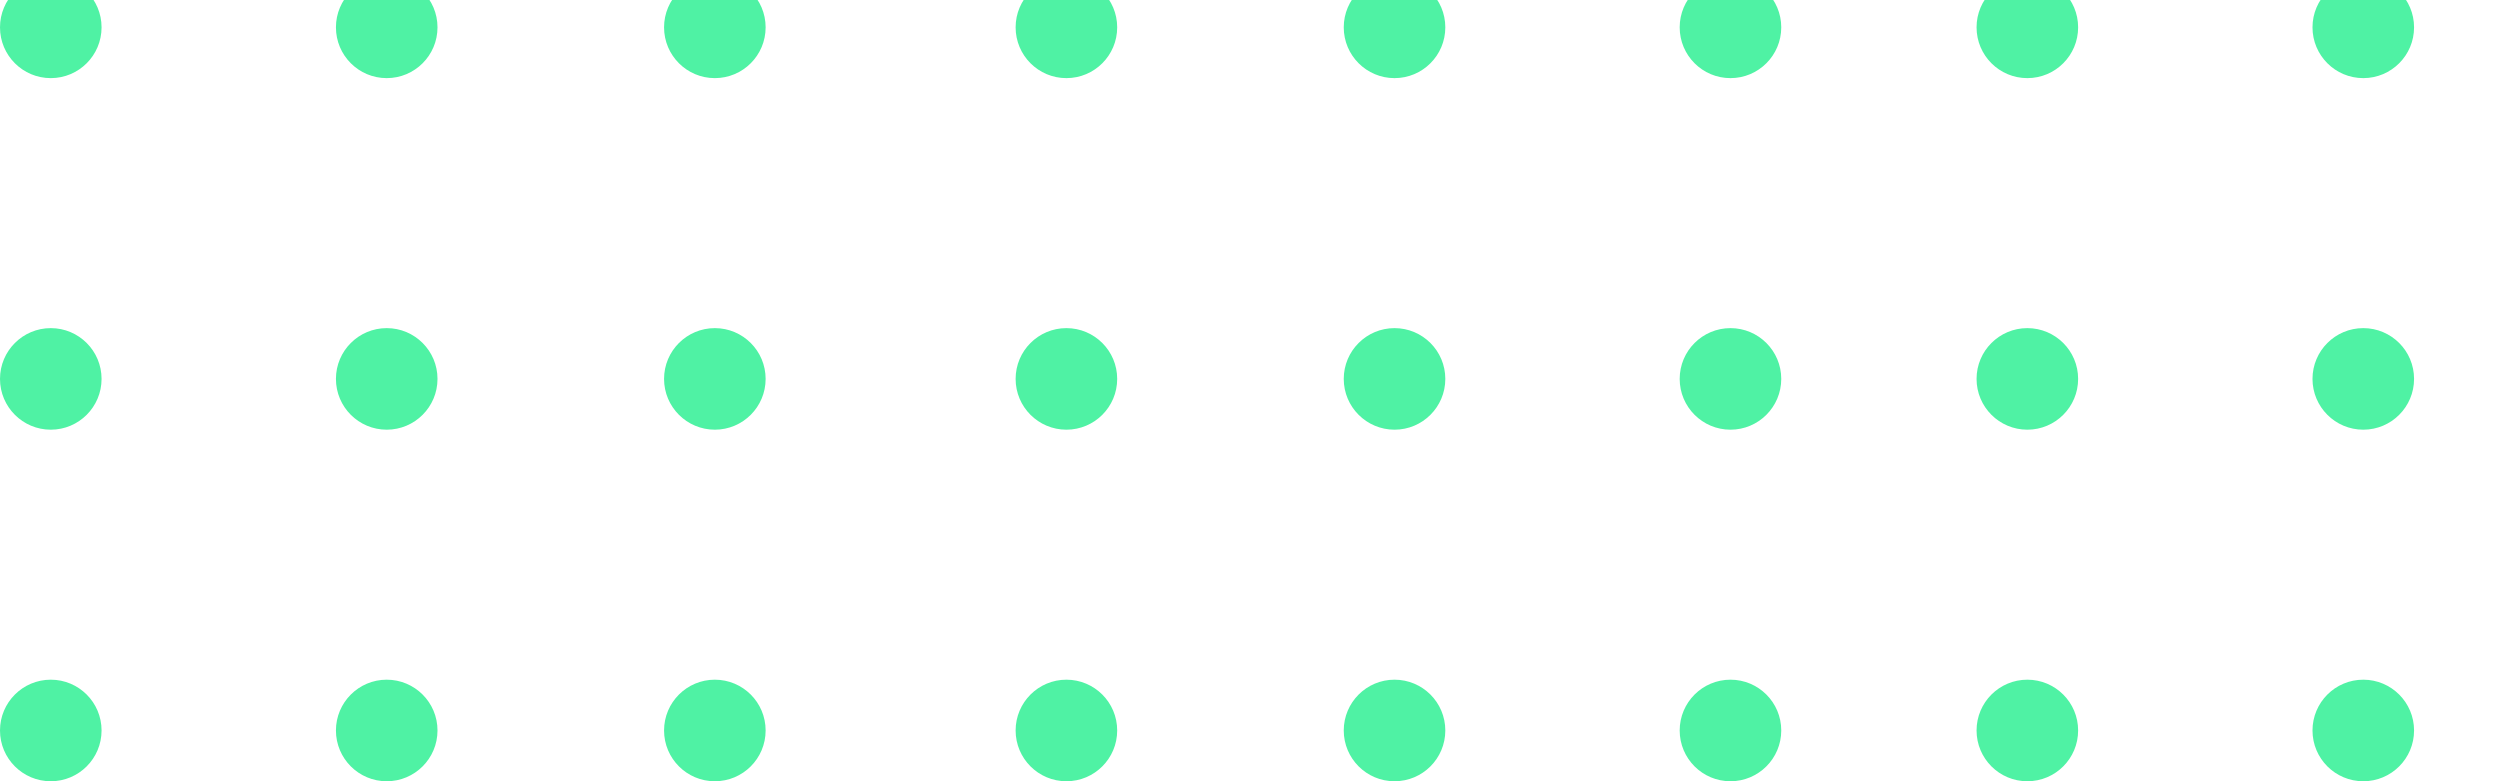<?xml version="1.0" encoding="UTF-8"?>
<svg width="320px" height="100px" viewBox="0 0 320 100" version="1.1" xmlns="http://www.w3.org/2000/svg" xmlns:xlink="http://www.w3.org/1999/xlink">
    <title>Artboard</title>
    <g id="Artboard" stroke="none" stroke-width="1" fill="none" fill-rule="evenodd">
        <g id="Group" transform="translate(240.5, -18.5) rotate(-360) translate(-240.5, 18.5) translate(-0, -137)" fill="#4FF2A4">
            <path d="M221.5,237 C217.91,237 215,234.09 215,230.5 C215,226.91 217.91,224 221.5,224 C225.09,224 228,226.91 228,230.5 C228,234.09 225.09,237 221.5,237 Z M221.5,192 C217.91,192 215,189.09 215,185.5 C215,181.91 217.91,179 221.5,179 C225.09,179 228,181.91 228,185.5 C228,189.09 225.09,192 221.5,192 Z M221.5,147 C217.91,147 215,144.09 215,140.5 C215,136.91 217.91,134 221.5,134 C225.09,134 228,136.91 228,140.5 C228,144.09 225.09,147 221.5,147 Z M221.5,103 C217.91,103 215,100.09 215,96.5 C215,92.91 217.91,90 221.5,90 C225.09,90 228,92.91 228,96.5 C228,100.09 225.09,103 221.5,103 Z M221.5,58 C217.91,58 215,55.09 215,51.5 C215,47.91 217.91,45 221.5,45 C225.09,45 228,47.91 228,51.5 C228,55.09 225.09,58 221.5,58 Z M221.5,13 C217.91,13 215,10.09 215,6.5 C215,2.91 217.91,2.84217094e-14 221.5,2.84217094e-14 C225.09,2.84217094e-14 228,2.91 228,6.5 C228,10.09 225.09,13 221.5,13 Z M178.5,237 C174.91,237 172,234.09 172,230.5 C172,226.91 174.91,224 178.5,224 C182.09,224 185,226.91 185,230.5 C185,234.09 182.09,237 178.5,237 Z M178.5,192 C174.91,192 172,189.09 172,185.5 C172,181.91 174.91,179 178.5,179 C182.09,179 185,181.91 185,185.5 C185,189.09 182.09,192 178.5,192 Z M178.5,147 C174.91,147 172,144.09 172,140.5 C172,136.91 174.91,134 178.5,134 C182.09,134 185,136.91 185,140.5 C185,144.09 182.09,147 178.5,147 Z M178.5,103 C174.91,103 172,100.09 172,96.5 C172,92.91 174.91,90 178.5,90 C182.09,90 185,92.91 185,96.5 C185,100.09 182.09,103 178.5,103 Z M178.5,58 C174.91,58 172,55.09 172,51.5 C172,47.91 174.91,45 178.5,45 C182.09,45 185,47.91 185,51.5 C185,55.09 182.09,58 178.5,58 Z M178.5,13 C174.91,13 172,10.09 172,6.5 C172,2.91 174.91,2.84217094e-14 178.5,2.84217094e-14 C182.09,2.84217094e-14 185,2.91 185,6.5 C185,10.09 182.09,13 178.5,13 Z M136.5,237 C132.91,237 130,234.09 130,230.5 C130,226.91 132.91,224 136.5,224 C140.09,224 143,226.91 143,230.5 C143,234.09 140.09,237 136.5,237 Z M136.5,192 C132.91,192 130,189.09 130,185.5 C130,181.91 132.91,179 136.5,179 C140.09,179 143,181.91 143,185.5 C143,189.09 140.09,192 136.5,192 Z M136.5,147 C132.91,147 130,144.09 130,140.5 C130,136.91 132.91,134 136.5,134 C140.09,134 143,136.91 143,140.5 C143,144.09 140.09,147 136.5,147 Z M136.5,103 C132.91,103 130,100.09 130,96.5 C130,92.91 132.91,90 136.5,90 C140.09,90 143,92.91 143,96.5 C143,100.09 140.09,103 136.5,103 Z M136.5,58 C132.91,58 130,55.09 130,51.5 C130,47.91 132.91,45 136.5,45 C140.09,45 143,47.91 143,51.5 C143,55.09 140.09,58 136.5,58 Z M136.5,13 C132.91,13 130,10.09 130,6.5 C130,2.91 132.91,2.84217094e-14 136.5,2.84217094e-14 C140.09,2.84217094e-14 143,2.91 143,6.5 C143,10.09 140.09,13 136.5,13 Z M91.5,237 C87.91,237 85,234.09 85,230.5 C85,226.91 87.91,224 91.5,224 C95.09,224 98,226.91 98,230.5 C98,234.09 95.09,237 91.5,237 Z M91.5,192 C87.91,192 85,189.09 85,185.5 C85,181.91 87.91,179 91.5,179 C95.09,179 98,181.91 98,185.5 C98,189.09 95.09,192 91.5,192 Z M91.5,147 C87.91,147 85,144.09 85,140.5 C85,136.91 87.91,134 91.5,134 C95.09,134 98,136.91 98,140.5 C98,144.09 95.09,147 91.5,147 Z M91.5,103 C87.91,103 85,100.09 85,96.5 C85,92.91 87.91,90 91.5,90 C95.09,90 98,92.91 98,96.5 C98,100.09 95.09,103 91.5,103 Z M91.5,58 C87.91,58 85,55.09 85,51.5 C85,47.91 87.91,45 91.5,45 C95.09,45 98,47.91 98,51.5 C98,55.09 95.09,58 91.5,58 Z M91.5,13 C87.91,13 85,10.09 85,6.5 C85,2.91 87.91,2.84217094e-14 91.5,2.84217094e-14 C95.09,2.84217094e-14 98,2.91 98,6.5 C98,10.09 95.09,13 91.5,13 Z M49.5,237 C45.91,237 43,234.09 43,230.5 C43,226.91 45.91,224 49.5,224 C53.09,224 56,226.91 56,230.5 C56,234.09 53.09,237 49.5,237 Z M49.5,192 C45.91,192 43,189.09 43,185.5 C43,181.91 45.91,179 49.5,179 C53.09,179 56,181.91 56,185.5 C56,189.09 53.09,192 49.5,192 Z M49.5,147 C45.91,147 43,144.09 43,140.5 C43,136.91 45.91,134 49.5,134 C53.09,134 56,136.91 56,140.5 C56,144.09 53.09,147 49.5,147 Z M49.5,103 C45.91,103 43,100.09 43,96.5 C43,92.91 45.91,90 49.5,90 C53.09,90 56,92.91 56,96.5 C56,100.09 53.09,103 49.5,103 Z M49.5,58 C45.91,58 43,55.09 43,51.5 C43,47.91 45.91,45 49.5,45 C53.09,45 56,47.91 56,51.5 C56,55.09 53.09,58 49.5,58 Z M49.5,13 C45.91,13 43,10.09 43,6.5 C43,2.91 45.91,2.84217094e-14 49.5,2.84217094e-14 C53.09,2.84217094e-14 56,2.91 56,6.5 C56,10.09 53.09,13 49.5,13 Z M6.5,237 C2.91,237 -2.04394835e-13,234.09 -2.04394835e-13,230.5 C-2.04394835e-13,226.91 2.91,224 6.5,224 C10.09,224 13,226.91 13,230.5 C13,234.09 10.09,237 6.5,237 Z M6.5,192 C2.91,192 -2.09723906e-13,189.09 -2.09723906e-13,185.5 C-2.09723906e-13,181.91 2.91,179 6.5,179 C10.09,179 13,181.91 13,185.5 C13,189.09 10.09,192 6.5,192 Z M6.5,147 C2.91,147 -2.15052977e-13,144.09 -2.15052977e-13,140.5 C-2.15052977e-13,136.91 2.91,134 6.5,134 C10.09,134 13,136.91 13,140.5 C13,144.09 10.09,147 6.5,147 Z M6.5,103 C2.91,103 -2.20382047e-13,100.09 -2.20382047e-13,96.5 C-2.20382047e-13,92.91 2.91,90 6.5,90 C10.09,90 13,92.91 13,96.5 C13,100.09 10.09,103 6.5,103 Z M6.5,58 C2.91,58 -2.26599296e-13,55.09 -2.26599296e-13,51.5 C-2.26599296e-13,47.91 2.91,45 6.5,45 C10.09,45 13,47.91 13,51.5 C13,55.09 10.09,58 6.5,58 Z M6.5,13 C2.91,13 -2.31928366e-13,10.09 -2.31928366e-13,6.5 C-2.31928366e-13,2.91 2.91,2.84217094e-14 6.5,2.84217094e-14 C10.09,2.84217094e-14 13,2.91 13,6.5 C13,10.09 10.09,13 6.5,13 Z" id="Shape" transform="translate(114, 118.5) rotate(-180) translate(-114, -118.5) "></path>
            <path d="M474.5,237 C470.91,237 468,234.09 468,230.5 C468,226.91 470.91,224 474.5,224 C478.09,224 481,226.91 481,230.5 C481,234.09 478.09,237 474.5,237 Z M474.5,192 C470.91,192 468,189.09 468,185.5 C468,181.91 470.91,179 474.5,179 C478.09,179 481,181.91 481,185.5 C481,189.09 478.09,192 474.5,192 Z M474.5,147 C470.91,147 468,144.09 468,140.5 C468,136.91 470.91,134 474.5,134 C478.09,134 481,136.91 481,140.5 C481,144.09 478.09,147 474.5,147 Z M474.5,103 C470.91,103 468,100.09 468,96.5 C468,92.91 470.91,90 474.5,90 C478.09,90 481,92.91 481,96.5 C481,100.09 478.09,103 474.5,103 Z M474.5,58 C470.91,58 468,55.09 468,51.5 C468,47.91 470.91,45 474.5,45 C478.09,45 481,47.91 481,51.5 C481,55.09 478.09,58 474.5,58 Z M474.5,13 C470.91,13 468,10.09 468,6.5 C468,2.91 470.91,1.42108547e-14 474.5,1.42108547e-14 C478.09,1.42108547e-14 481,2.91 481,6.5 C481,10.09 478.09,13 474.5,13 Z M431.5,237 C427.91,237 425,234.09 425,230.5 C425,226.91 427.91,224 431.5,224 C435.09,224 438,226.91 438,230.5 C438,234.09 435.09,237 431.5,237 Z M431.5,192 C427.91,192 425,189.09 425,185.5 C425,181.91 427.91,179 431.5,179 C435.09,179 438,181.91 438,185.5 C438,189.09 435.09,192 431.5,192 Z M431.5,147 C427.91,147 425,144.09 425,140.5 C425,136.91 427.91,134 431.5,134 C435.09,134 438,136.91 438,140.5 C438,144.09 435.09,147 431.5,147 Z M431.5,103 C427.91,103 425,100.09 425,96.5 C425,92.91 427.91,90 431.5,90 C435.09,90 438,92.91 438,96.5 C438,100.09 435.09,103 431.5,103 Z M431.5,58 C427.91,58 425,55.09 425,51.5 C425,47.91 427.91,45 431.5,45 C435.09,45 438,47.91 438,51.5 C438,55.09 435.09,58 431.5,58 Z M431.5,13 C427.91,13 425,10.09 425,6.5 C425,2.91 427.91,1.42108547e-14 431.5,1.42108547e-14 C435.09,1.42108547e-14 438,2.91 438,6.5 C438,10.09 435.09,13 431.5,13 Z M389.5,237 C385.91,237 383,234.09 383,230.5 C383,226.91 385.91,224 389.5,224 C393.09,224 396,226.91 396,230.5 C396,234.09 393.09,237 389.5,237 Z M389.5,192 C385.91,192 383,189.09 383,185.5 C383,181.91 385.91,179 389.5,179 C393.09,179 396,181.91 396,185.5 C396,189.09 393.09,192 389.5,192 Z M389.5,147 C385.91,147 383,144.09 383,140.5 C383,136.91 385.91,134 389.5,134 C393.09,134 396,136.91 396,140.5 C396,144.09 393.09,147 389.5,147 Z M389.5,103 C385.91,103 383,100.09 383,96.5 C383,92.91 385.91,90 389.5,90 C393.09,90 396,92.91 396,96.5 C396,100.09 393.09,103 389.5,103 Z M389.5,58 C385.91,58 383,55.09 383,51.5 C383,47.91 385.91,45 389.5,45 C393.09,45 396,47.91 396,51.5 C396,55.09 393.09,58 389.5,58 Z M389.5,13 C385.91,13 383,10.09 383,6.5 C383,2.91 385.91,1.42108547e-14 389.5,1.42108547e-14 C393.09,1.42108547e-14 396,2.91 396,6.5 C396,10.09 393.09,13 389.5,13 Z M344.5,237 C340.91,237 338,234.09 338,230.5 C338,226.91 340.91,224 344.5,224 C348.09,224 351,226.91 351,230.5 C351,234.09 348.09,237 344.5,237 Z M344.5,192 C340.91,192 338,189.09 338,185.5 C338,181.91 340.91,179 344.5,179 C348.09,179 351,181.91 351,185.5 C351,189.09 348.09,192 344.5,192 Z M344.5,147 C340.91,147 338,144.09 338,140.5 C338,136.91 340.91,134 344.5,134 C348.09,134 351,136.91 351,140.5 C351,144.09 348.09,147 344.5,147 Z M344.5,103 C340.91,103 338,100.09 338,96.5 C338,92.91 340.91,90 344.5,90 C348.09,90 351,92.91 351,96.5 C351,100.09 348.09,103 344.5,103 Z M344.5,58 C340.91,58 338,55.09 338,51.5 C338,47.91 340.91,45 344.5,45 C348.09,45 351,47.91 351,51.5 C351,55.09 348.09,58 344.5,58 Z M344.5,13 C340.91,13 338,10.09 338,6.5 C338,2.91 340.91,1.42108547e-14 344.5,1.42108547e-14 C348.09,1.42108547e-14 351,2.91 351,6.5 C351,10.09 348.09,13 344.5,13 Z M302.5,237 C298.91,237 296,234.09 296,230.5 C296,226.91 298.91,224 302.5,224 C306.09,224 309,226.91 309,230.5 C309,234.09 306.09,237 302.5,237 Z M302.5,192 C298.91,192 296,189.09 296,185.5 C296,181.91 298.91,179 302.5,179 C306.09,179 309,181.91 309,185.5 C309,189.09 306.09,192 302.5,192 Z M302.5,147 C298.91,147 296,144.09 296,140.5 C296,136.91 298.91,134 302.5,134 C306.09,134 309,136.91 309,140.5 C309,144.09 306.09,147 302.5,147 Z M302.5,103 C298.91,103 296,100.09 296,96.5 C296,92.91 298.91,90 302.5,90 C306.09,90 309,92.91 309,96.5 C309,100.09 306.09,103 302.5,103 Z M302.5,58 C298.91,58 296,55.09 296,51.5 C296,47.91 298.91,45 302.5,45 C306.09,45 309,47.91 309,51.5 C309,55.09 306.09,58 302.5,58 Z M302.5,13 C298.91,13 296,10.09 296,6.5 C296,2.91 298.91,1.42108547e-14 302.5,1.42108547e-14 C306.09,1.42108547e-14 309,2.91 309,6.5 C309,10.09 306.09,13 302.5,13 Z M259.5,237 C255.91,237 253,234.09 253,230.5 C253,226.91 255.91,224 259.5,224 C263.09,224 266,226.91 266,230.5 C266,234.09 263.09,237 259.5,237 Z M259.5,192 C255.91,192 253,189.09 253,185.5 C253,181.91 255.91,179 259.5,179 C263.09,179 266,181.91 266,185.5 C266,189.09 263.09,192 259.5,192 Z M259.5,147 C255.91,147 253,144.09 253,140.5 C253,136.91 255.91,134 259.5,134 C263.09,134 266,136.91 266,140.5 C266,144.09 263.09,147 259.5,147 Z M259.5,103 C255.91,103 253,100.09 253,96.5 C253,92.91 255.91,90 259.5,90 C263.09,90 266,92.91 266,96.5 C266,100.09 263.09,103 259.5,103 Z M259.5,58 C255.91,58 253,55.09 253,51.5 C253,47.91 255.91,45 259.5,45 C263.09,45 266,47.91 266,51.5 C266,55.09 263.09,58 259.5,58 Z M259.5,13 C255.91,13 253,10.09 253,6.5 C253,2.91 255.91,1.42108547e-14 259.5,1.42108547e-14 C263.09,1.42108547e-14 266,2.91 266,6.5 C266,10.09 263.09,13 259.5,13 Z" id="Shape-Copy" transform="translate(367, 118.5) rotate(-180) translate(-367, -118.5) "></path>
        </g>
    </g>
</svg>